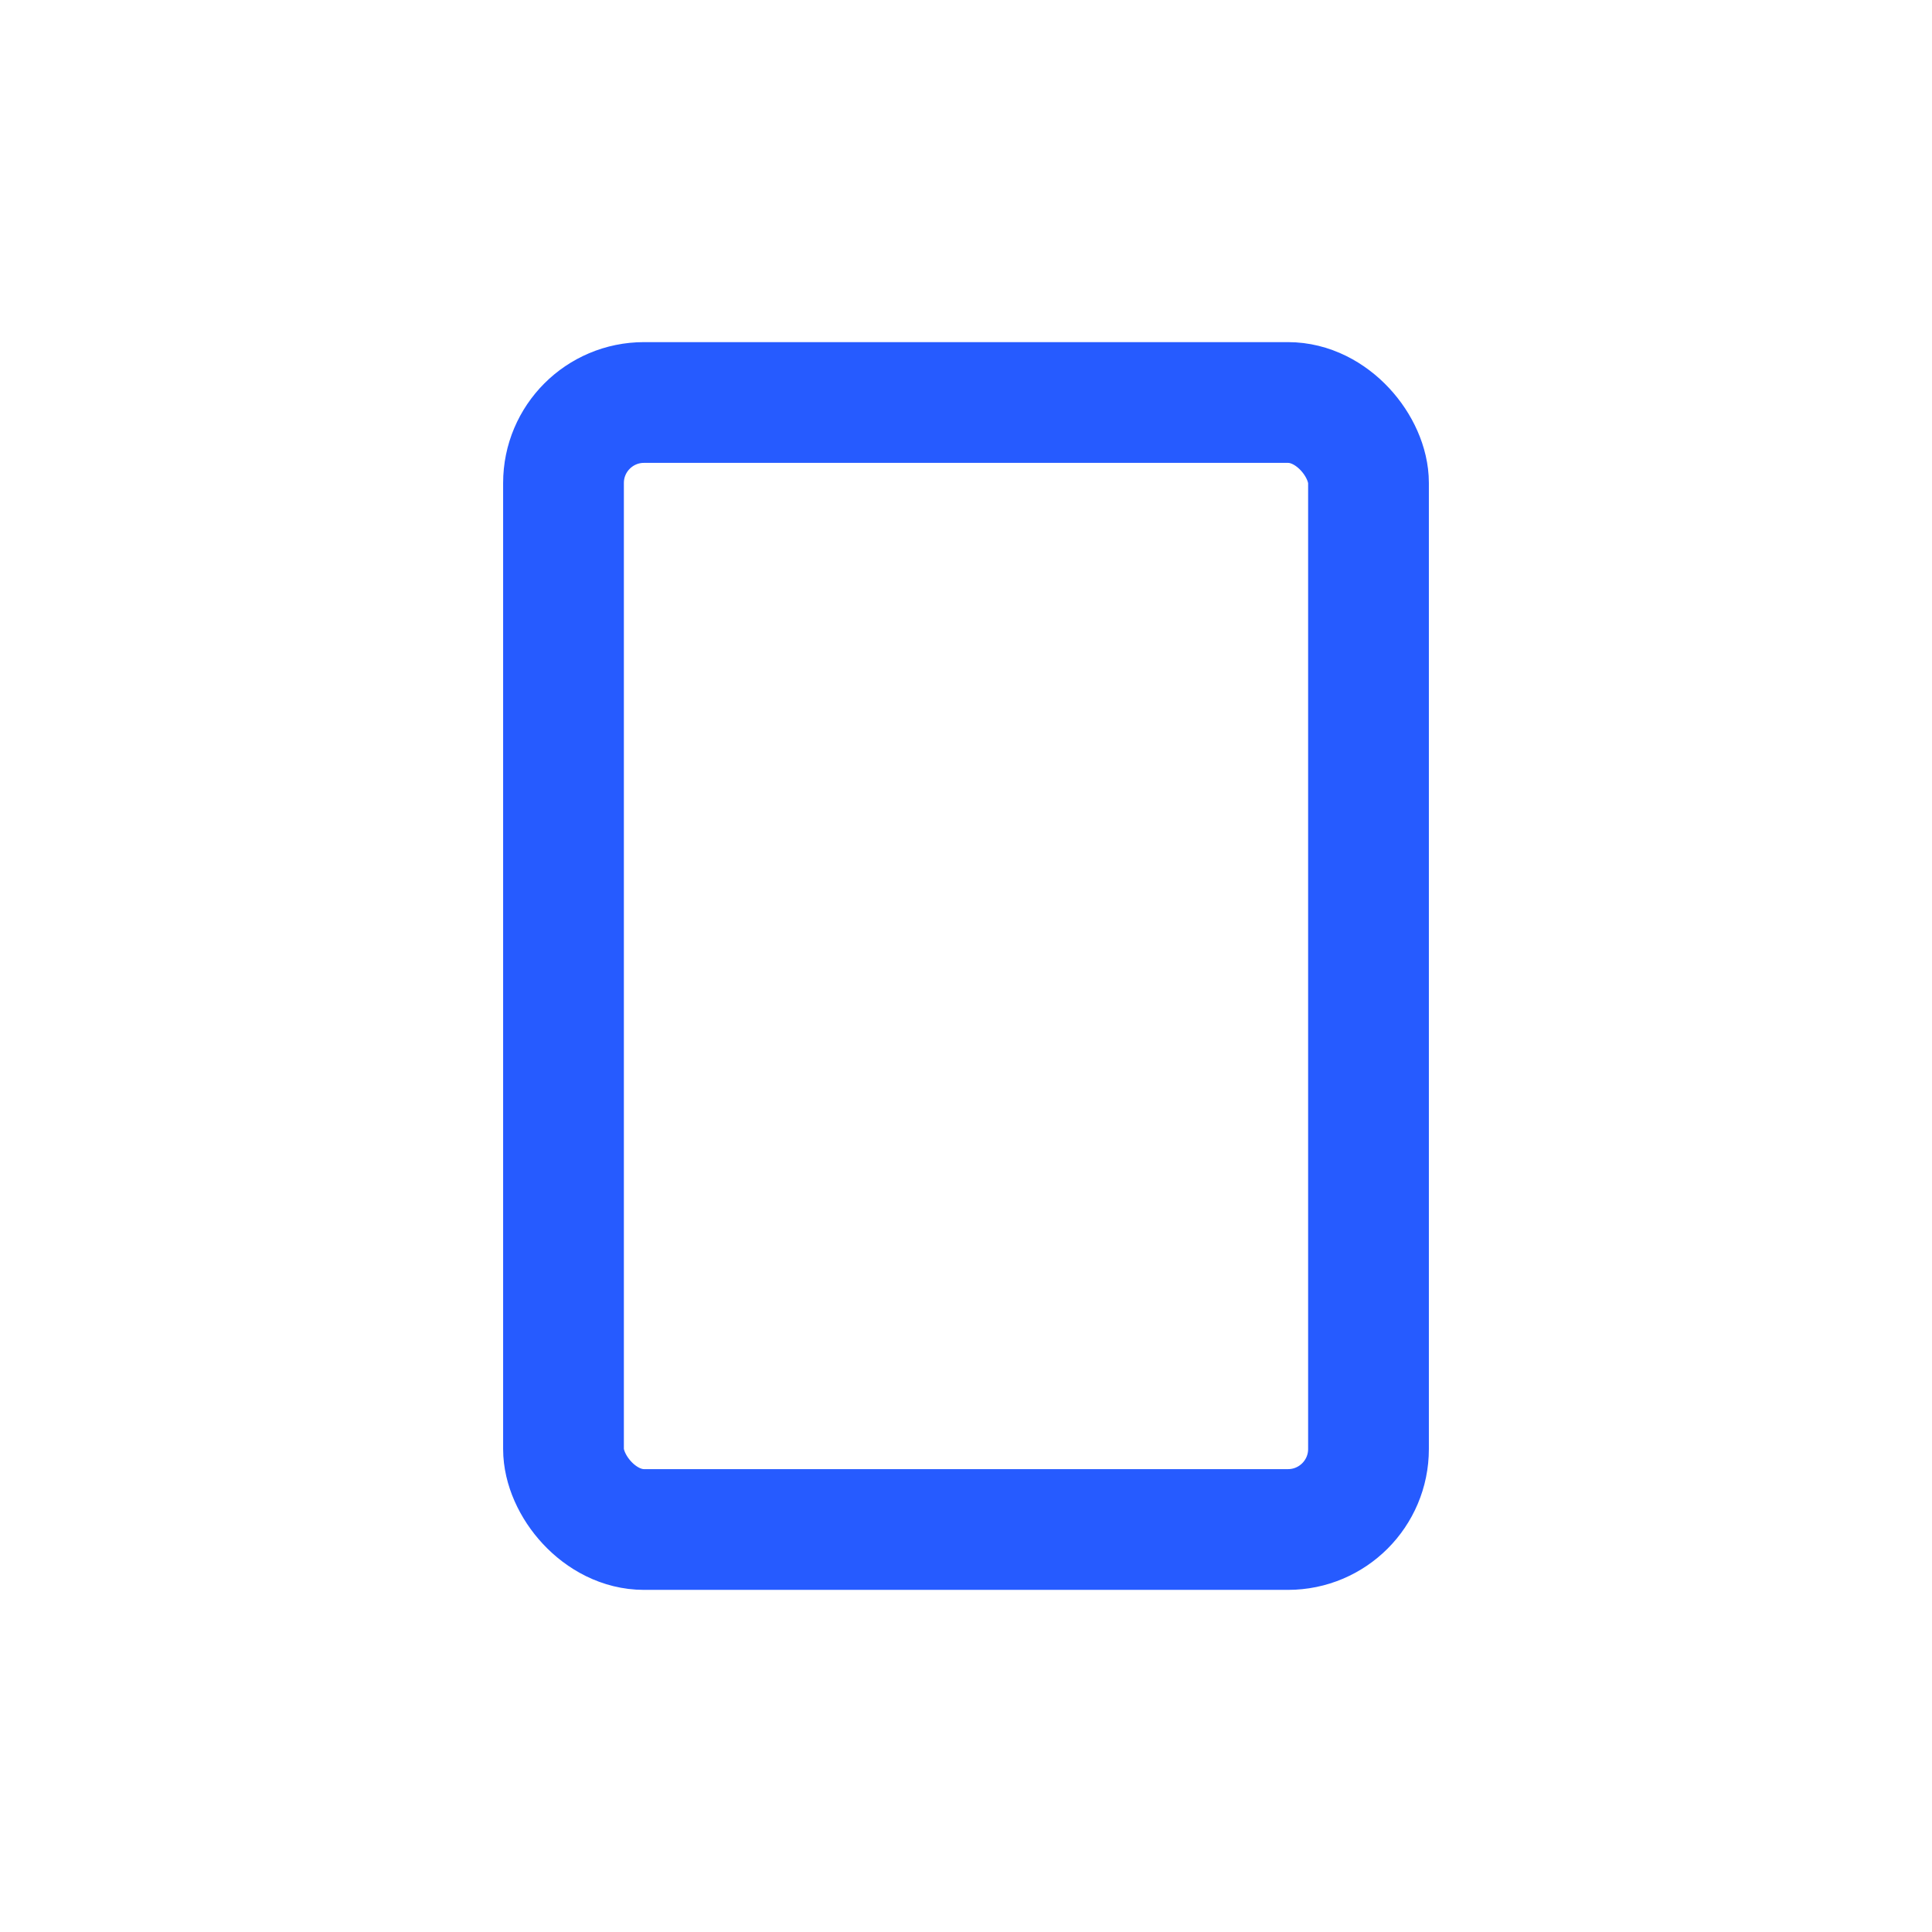  <svg viewBox="0 0 24 24" xmlns="http://www.w3.org/2000/svg" width="24" height="24" fill="none"><style> @keyframes check {
      to {
        stroke-dashoffset: 0;
      }
    }</style><rect width="10" height="14" x="7" y="5" stroke="#265BFF" stroke-width="1.5" rx="1"/><path stroke="#265BFF" stroke-linecap="round" stroke-width="1.5" d="M10 8.973h4m-4 3.64h2" style="animation:check 3s infinite cubic-bezier(.99,-.1,.01,1.02)" stroke-dashoffset="100" stroke-dasharray="100"/></svg>